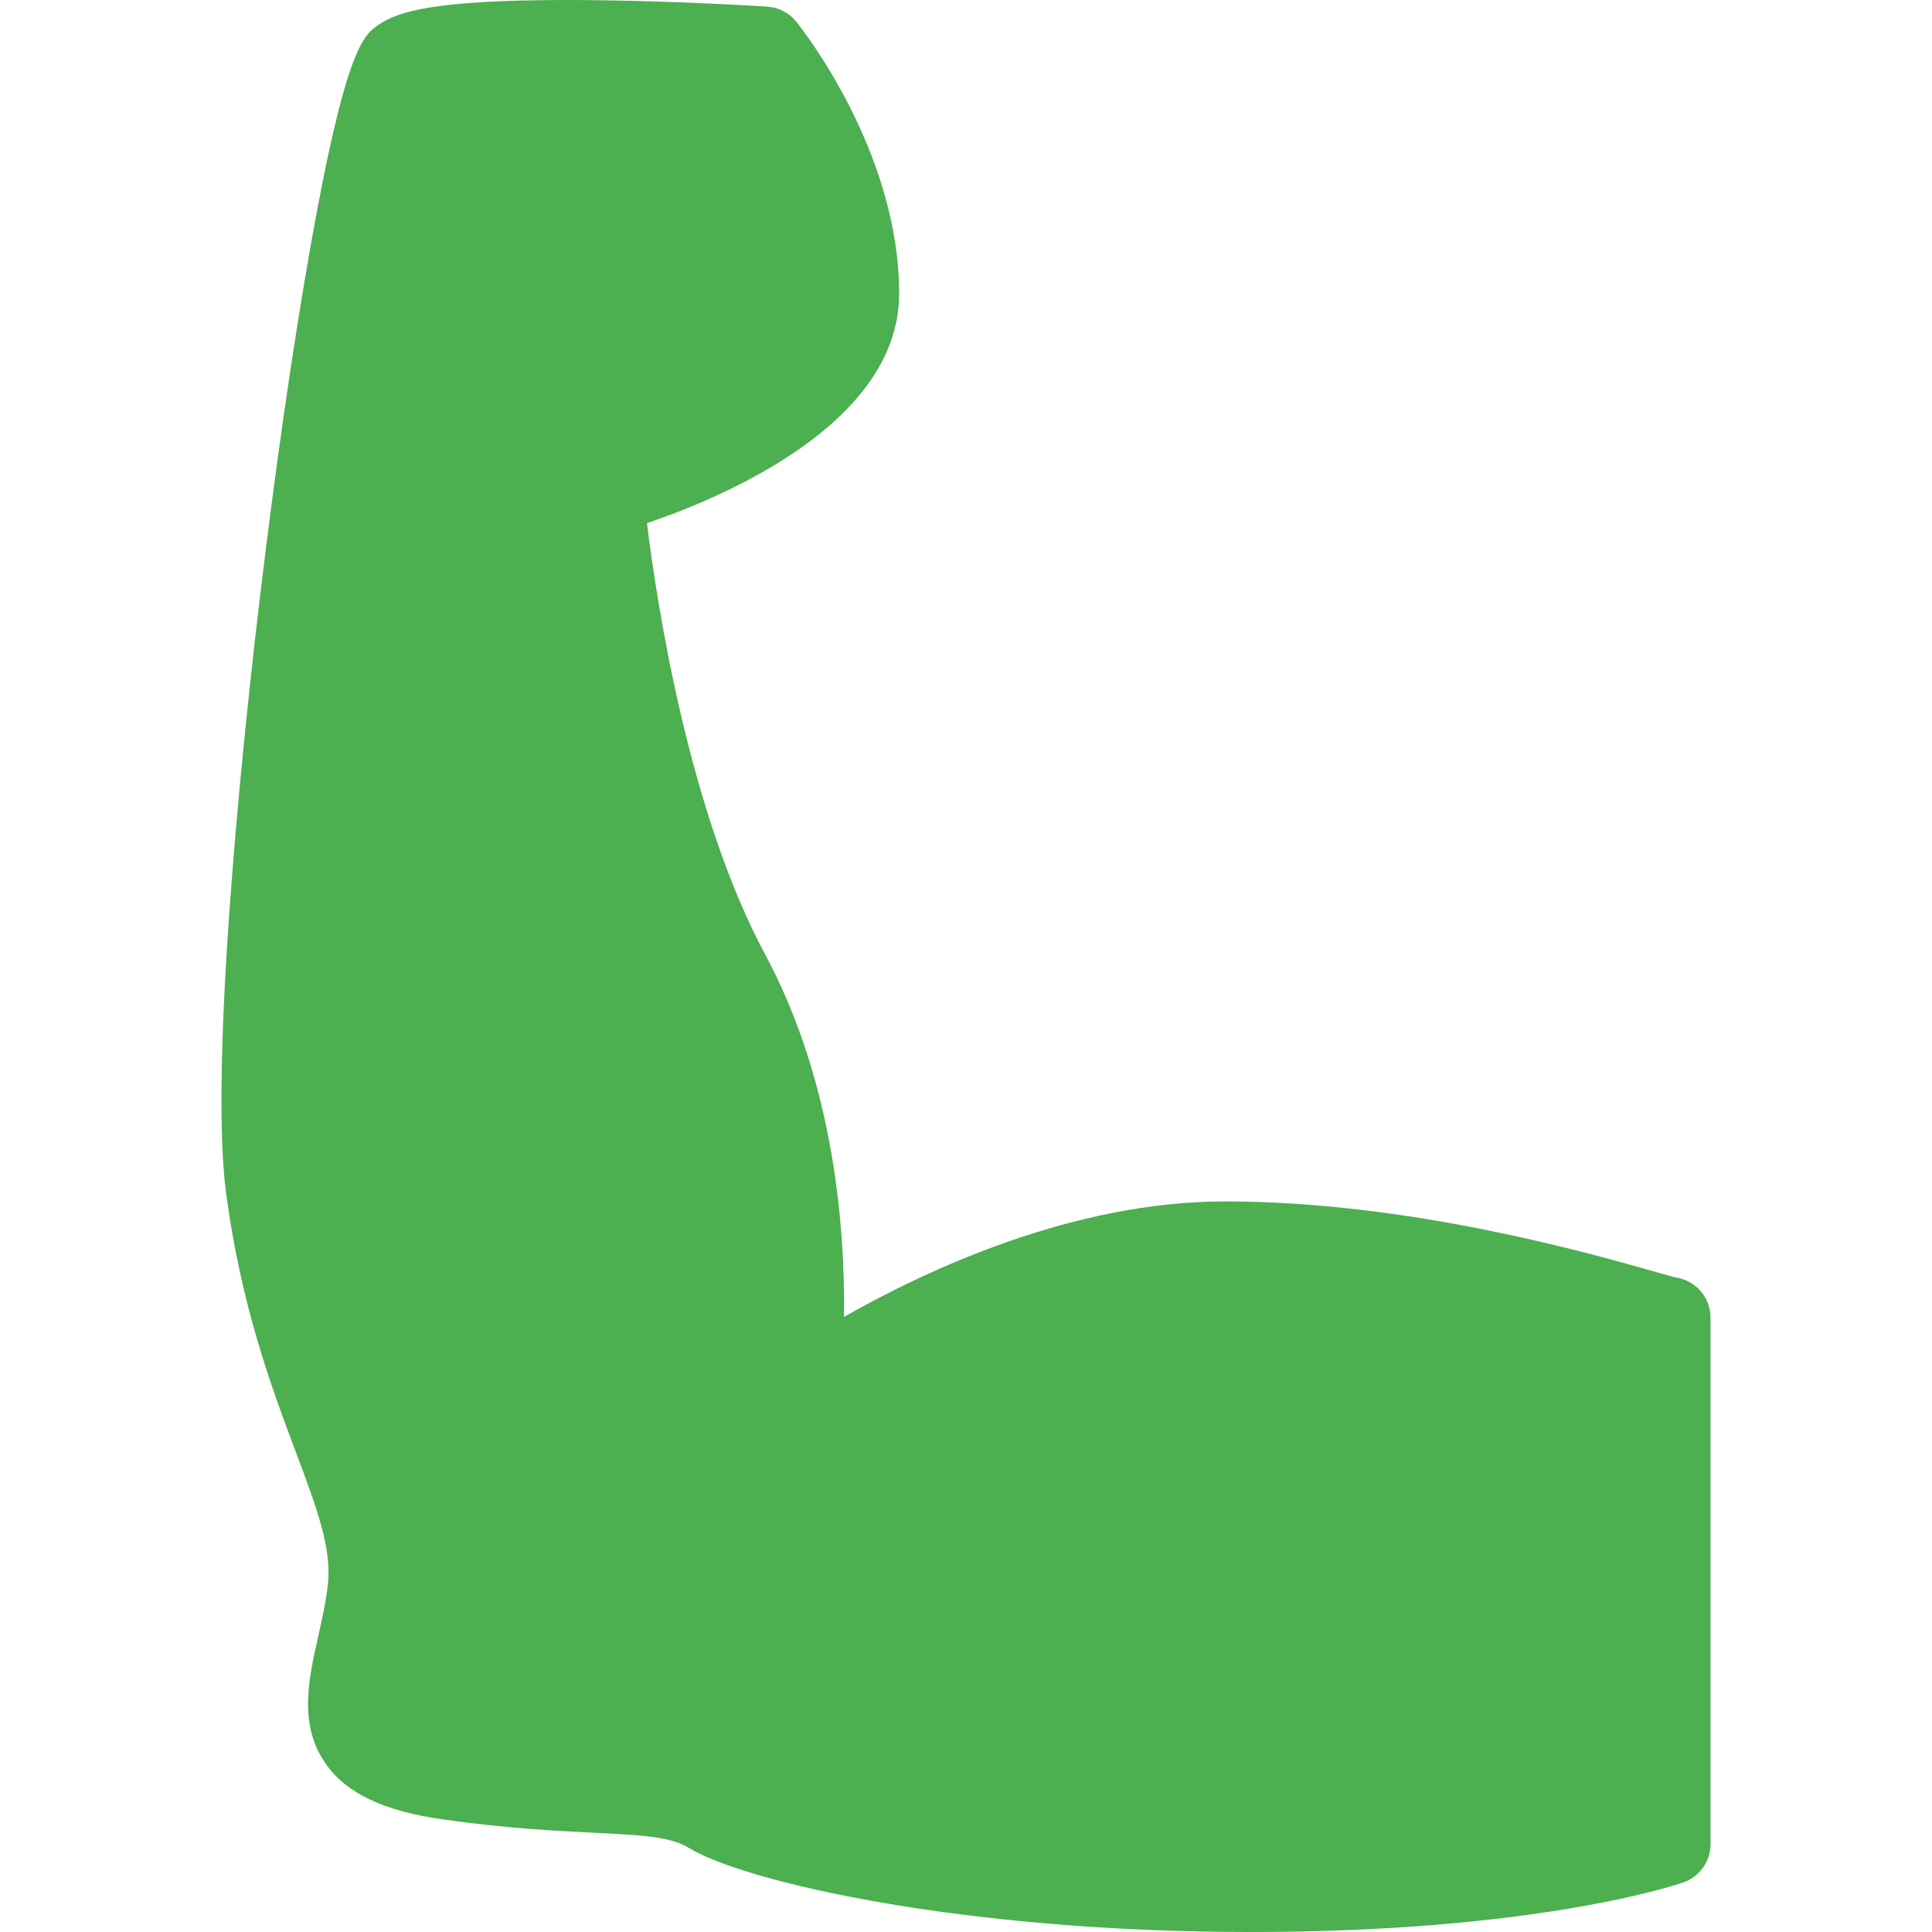 <?xml version="1.0" encoding="iso-8859-1"?>
<!-- Generator: Adobe Illustrator 17.1.0, SVG Export Plug-In . SVG Version: 6.00 Build 0)  -->
<!DOCTYPE svg PUBLIC "-//W3C//DTD SVG 1.1//EN" "http://www.w3.org/Graphics/SVG/1.1/DTD/svg11.dtd">
<svg version="1.1" id="Capa_1" xmlns="http://www.w3.org/2000/svg" xmlns:xlink="http://www.w3.org/1999/xlink" x="0px" y="0px"
	 viewBox="0 0 190.514 190.514" style="enable-background:new 0 0 190.514 190.514;" xml:space="preserve" fill="#4CAF50">
<path d="M168.674,129.932v51.916c0,1.7-1.075,3.214-2.68,3.776c-0.571,0.2-14.311,4.891-42.7,4.891
	c-28.512,0-49.899-4.953-55.376-8.3c-1.828-1.117-4.645-1.256-9.313-1.487c-3.824-0.189-8.583-0.425-14.878-1.309
	c-5.897-0.828-9.597-2.589-11.641-5.543c-2.656-3.838-1.662-8.265-0.701-12.545c0.373-1.661,0.759-3.379,0.949-5.091
	c0.396-3.562-1.098-7.545-3.166-13.059c-2.38-6.348-5.343-14.249-6.854-25.375c-1.559-11.481,0.979-40.312,3.874-63.465
	c1.587-12.693,3.39-24.612,5.074-33.562c3.077-16.342,4.709-17.43,6.15-18.39C39.273,1.148,42.8,0,55.894,0
	c9.529,0,19.356,0.629,19.77,0.656c1.114,0.072,2.148,0.607,2.851,1.475c0.414,0.512,10.15,12.703,10.15,26.817
	c0,12.776-17.252,20.053-24.869,22.643c0.965,7.84,4.1,28.447,11.65,42.514c6.82,12.705,7.896,27.034,7.779,35.756
	c8.157-4.646,22.577-11.389,37.566-11.389c18.064,0,35.854,5.066,42.552,6.974c0.767,0.218,1.558,0.443,1.876,0.522
	C167.171,126.235,168.674,127.908,168.674,129.932z"/>
<g>
</g>
<g>
</g>
<g>
</g>
<g>
</g>
<g>
</g>
<g>
</g>
<g>
</g>
<g>
</g>
<g>
</g>
<g>
</g>
<g>
</g>
<g>
</g>
<g>
</g>
<g>
</g>
<g>
</g>
</svg>
